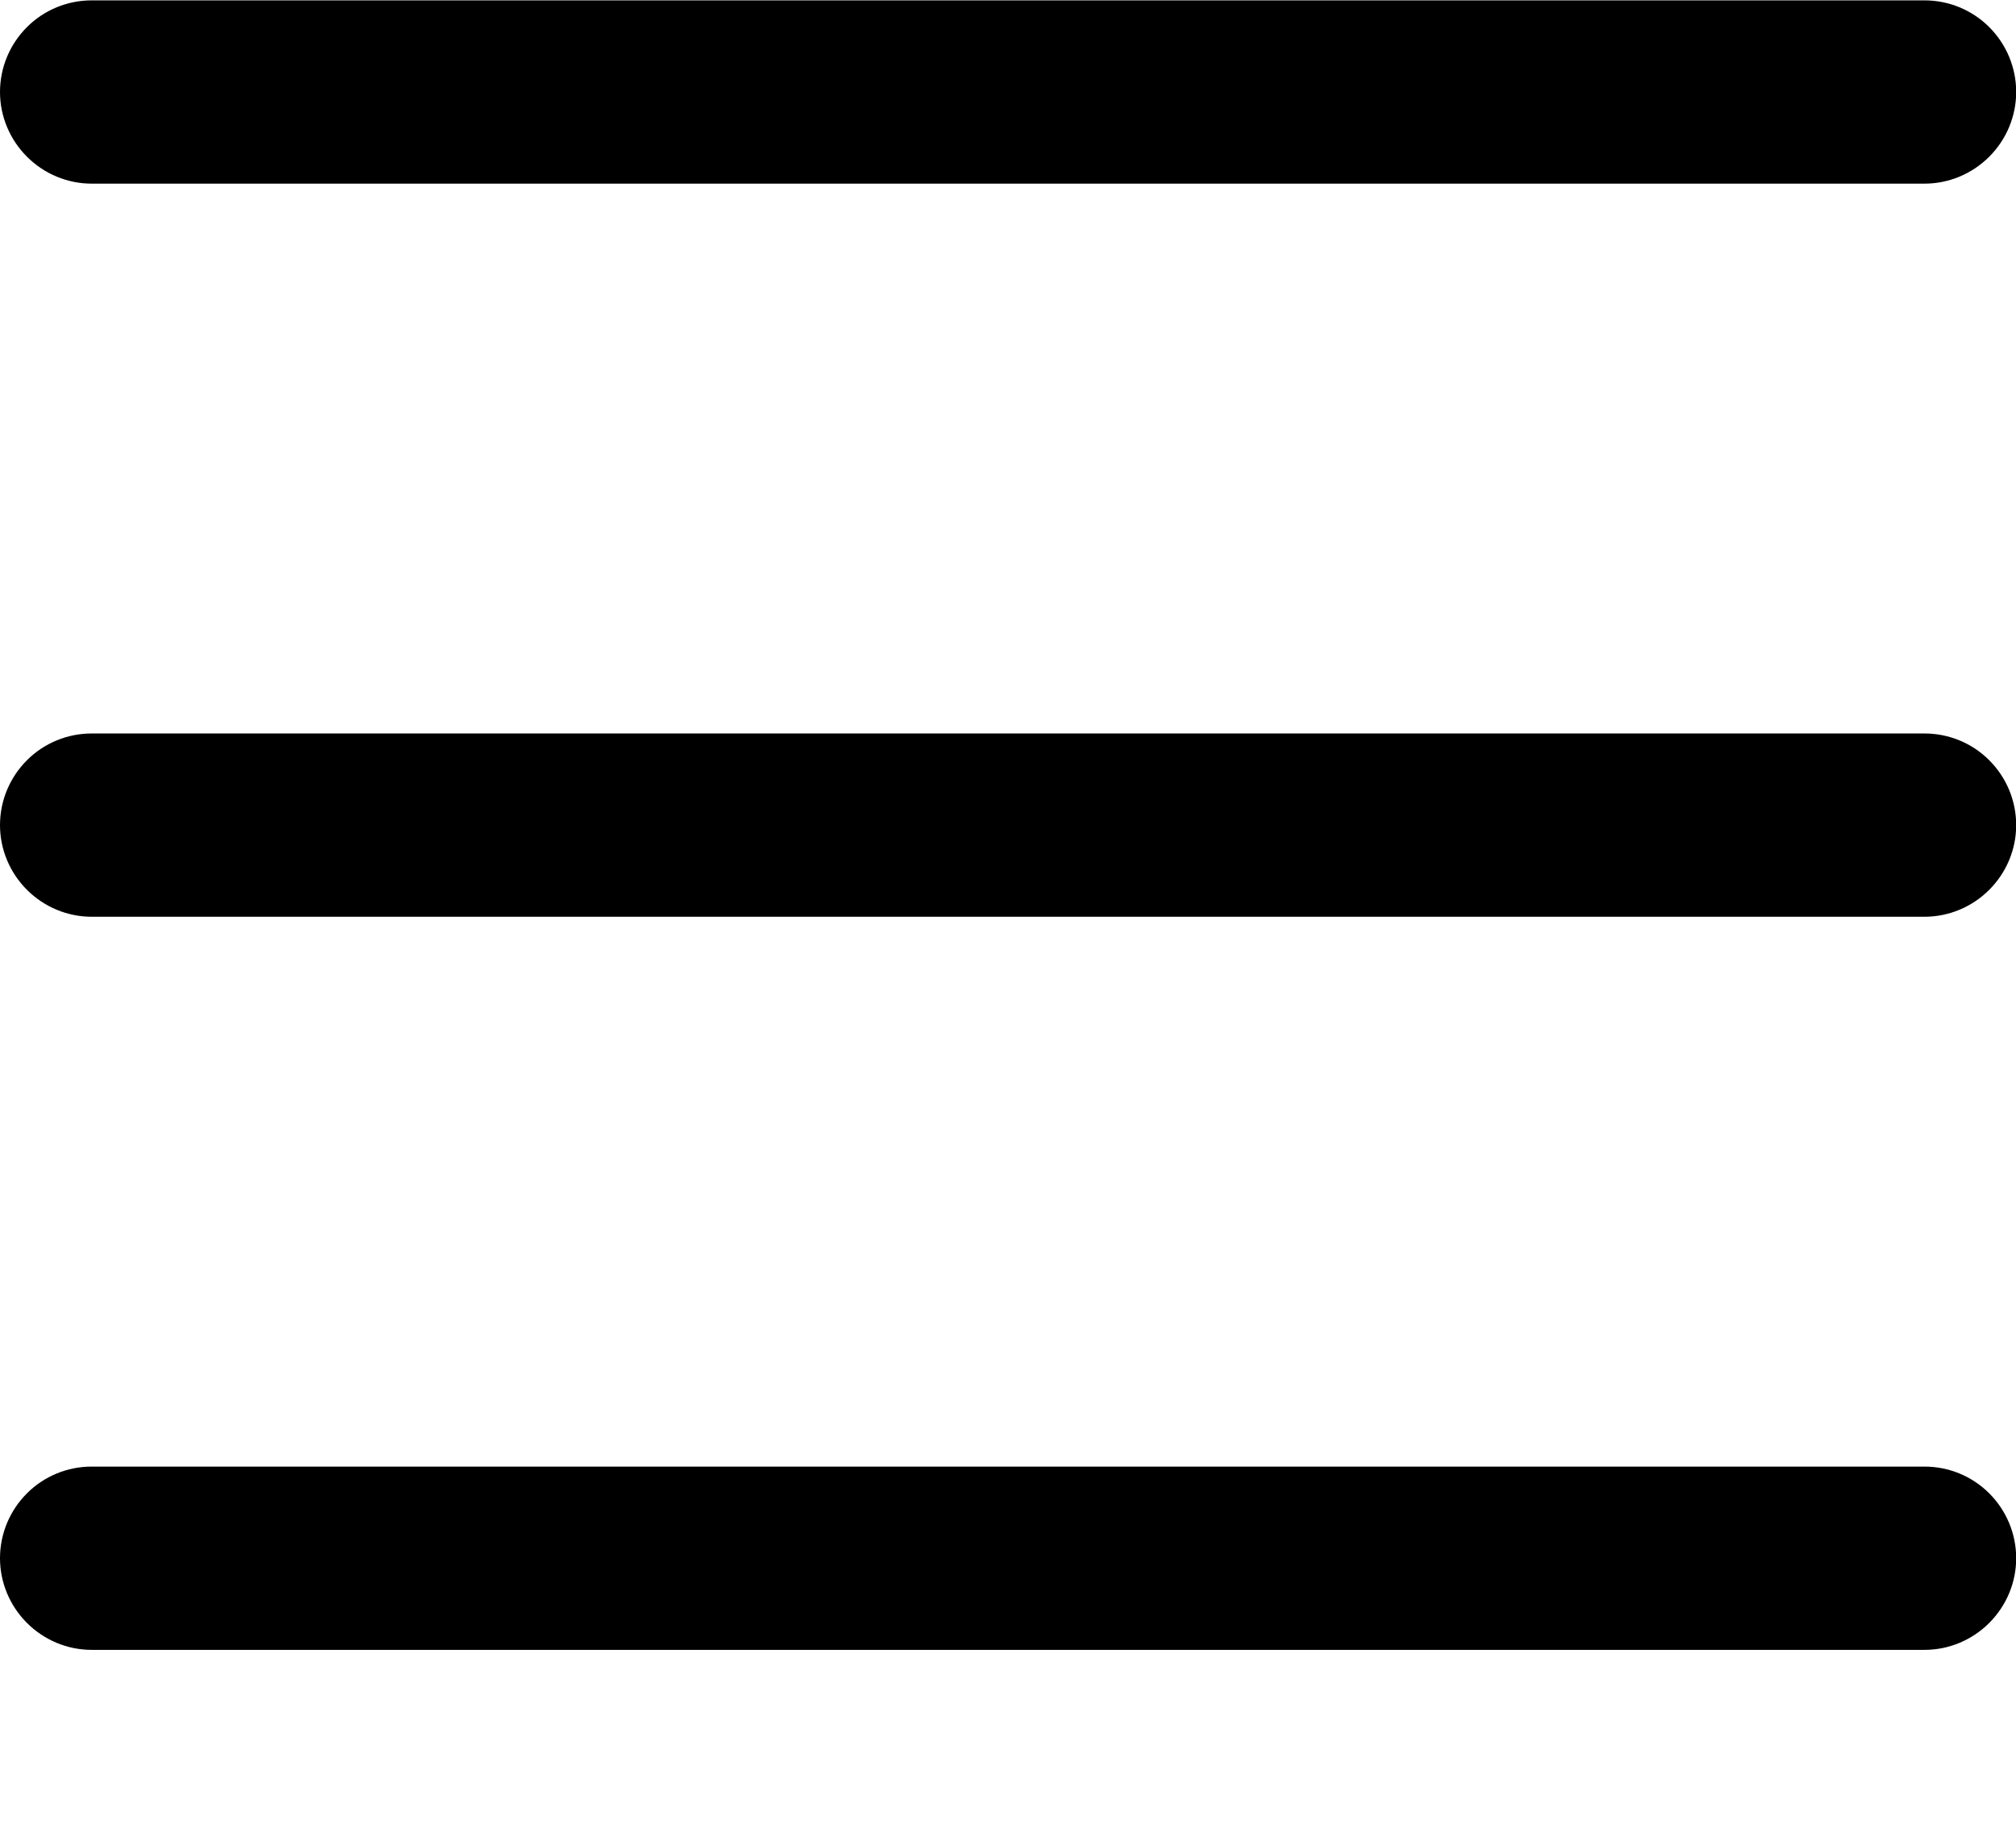 <svg width="11" height="10" viewBox="0 0 11 10" fill="none" xmlns="http://www.w3.org/2000/svg">
<path fill-rule="evenodd" clip-rule="evenodd" d="M0 8.502C0 8.369 0.053 8.242 0.147 8.148C0.241 8.054 0.368 8.002 0.5 8.002H10.501C10.633 8.002 10.76 8.054 10.854 8.148C10.948 8.242 11.001 8.369 11.001 8.502C11.001 8.634 10.948 8.761 10.854 8.855C10.76 8.949 10.633 9.002 10.501 9.002H0.5C0.368 9.002 0.241 8.949 0.147 8.855C0.053 8.761 0 8.634 0 8.502ZM0 4.502C0 4.369 0.053 4.242 0.147 4.148C0.241 4.054 0.368 4.002 0.5 4.002H10.501C10.633 4.002 10.76 4.054 10.854 4.148C10.948 4.242 11.001 4.369 11.001 4.502C11.001 4.634 10.948 4.761 10.854 4.855C10.76 4.949 10.633 5.002 10.501 5.002H0.5C0.368 5.002 0.241 4.949 0.147 4.855C0.053 4.761 0 4.634 0 4.502ZM0 0.502C0 0.369 0.053 0.242 0.147 0.148C0.241 0.054 0.368 0.002 0.5 0.002H10.501C10.633 0.002 10.76 0.054 10.854 0.148C10.948 0.242 11.001 0.369 11.001 0.502C11.001 0.634 10.948 0.761 10.854 0.855C10.76 0.949 10.633 1.002 10.501 1.002H0.5C0.368 1.002 0.241 0.949 0.147 0.855C0.053 0.761 0 0.634 0 0.502Z" fill="black"/>
</svg>
